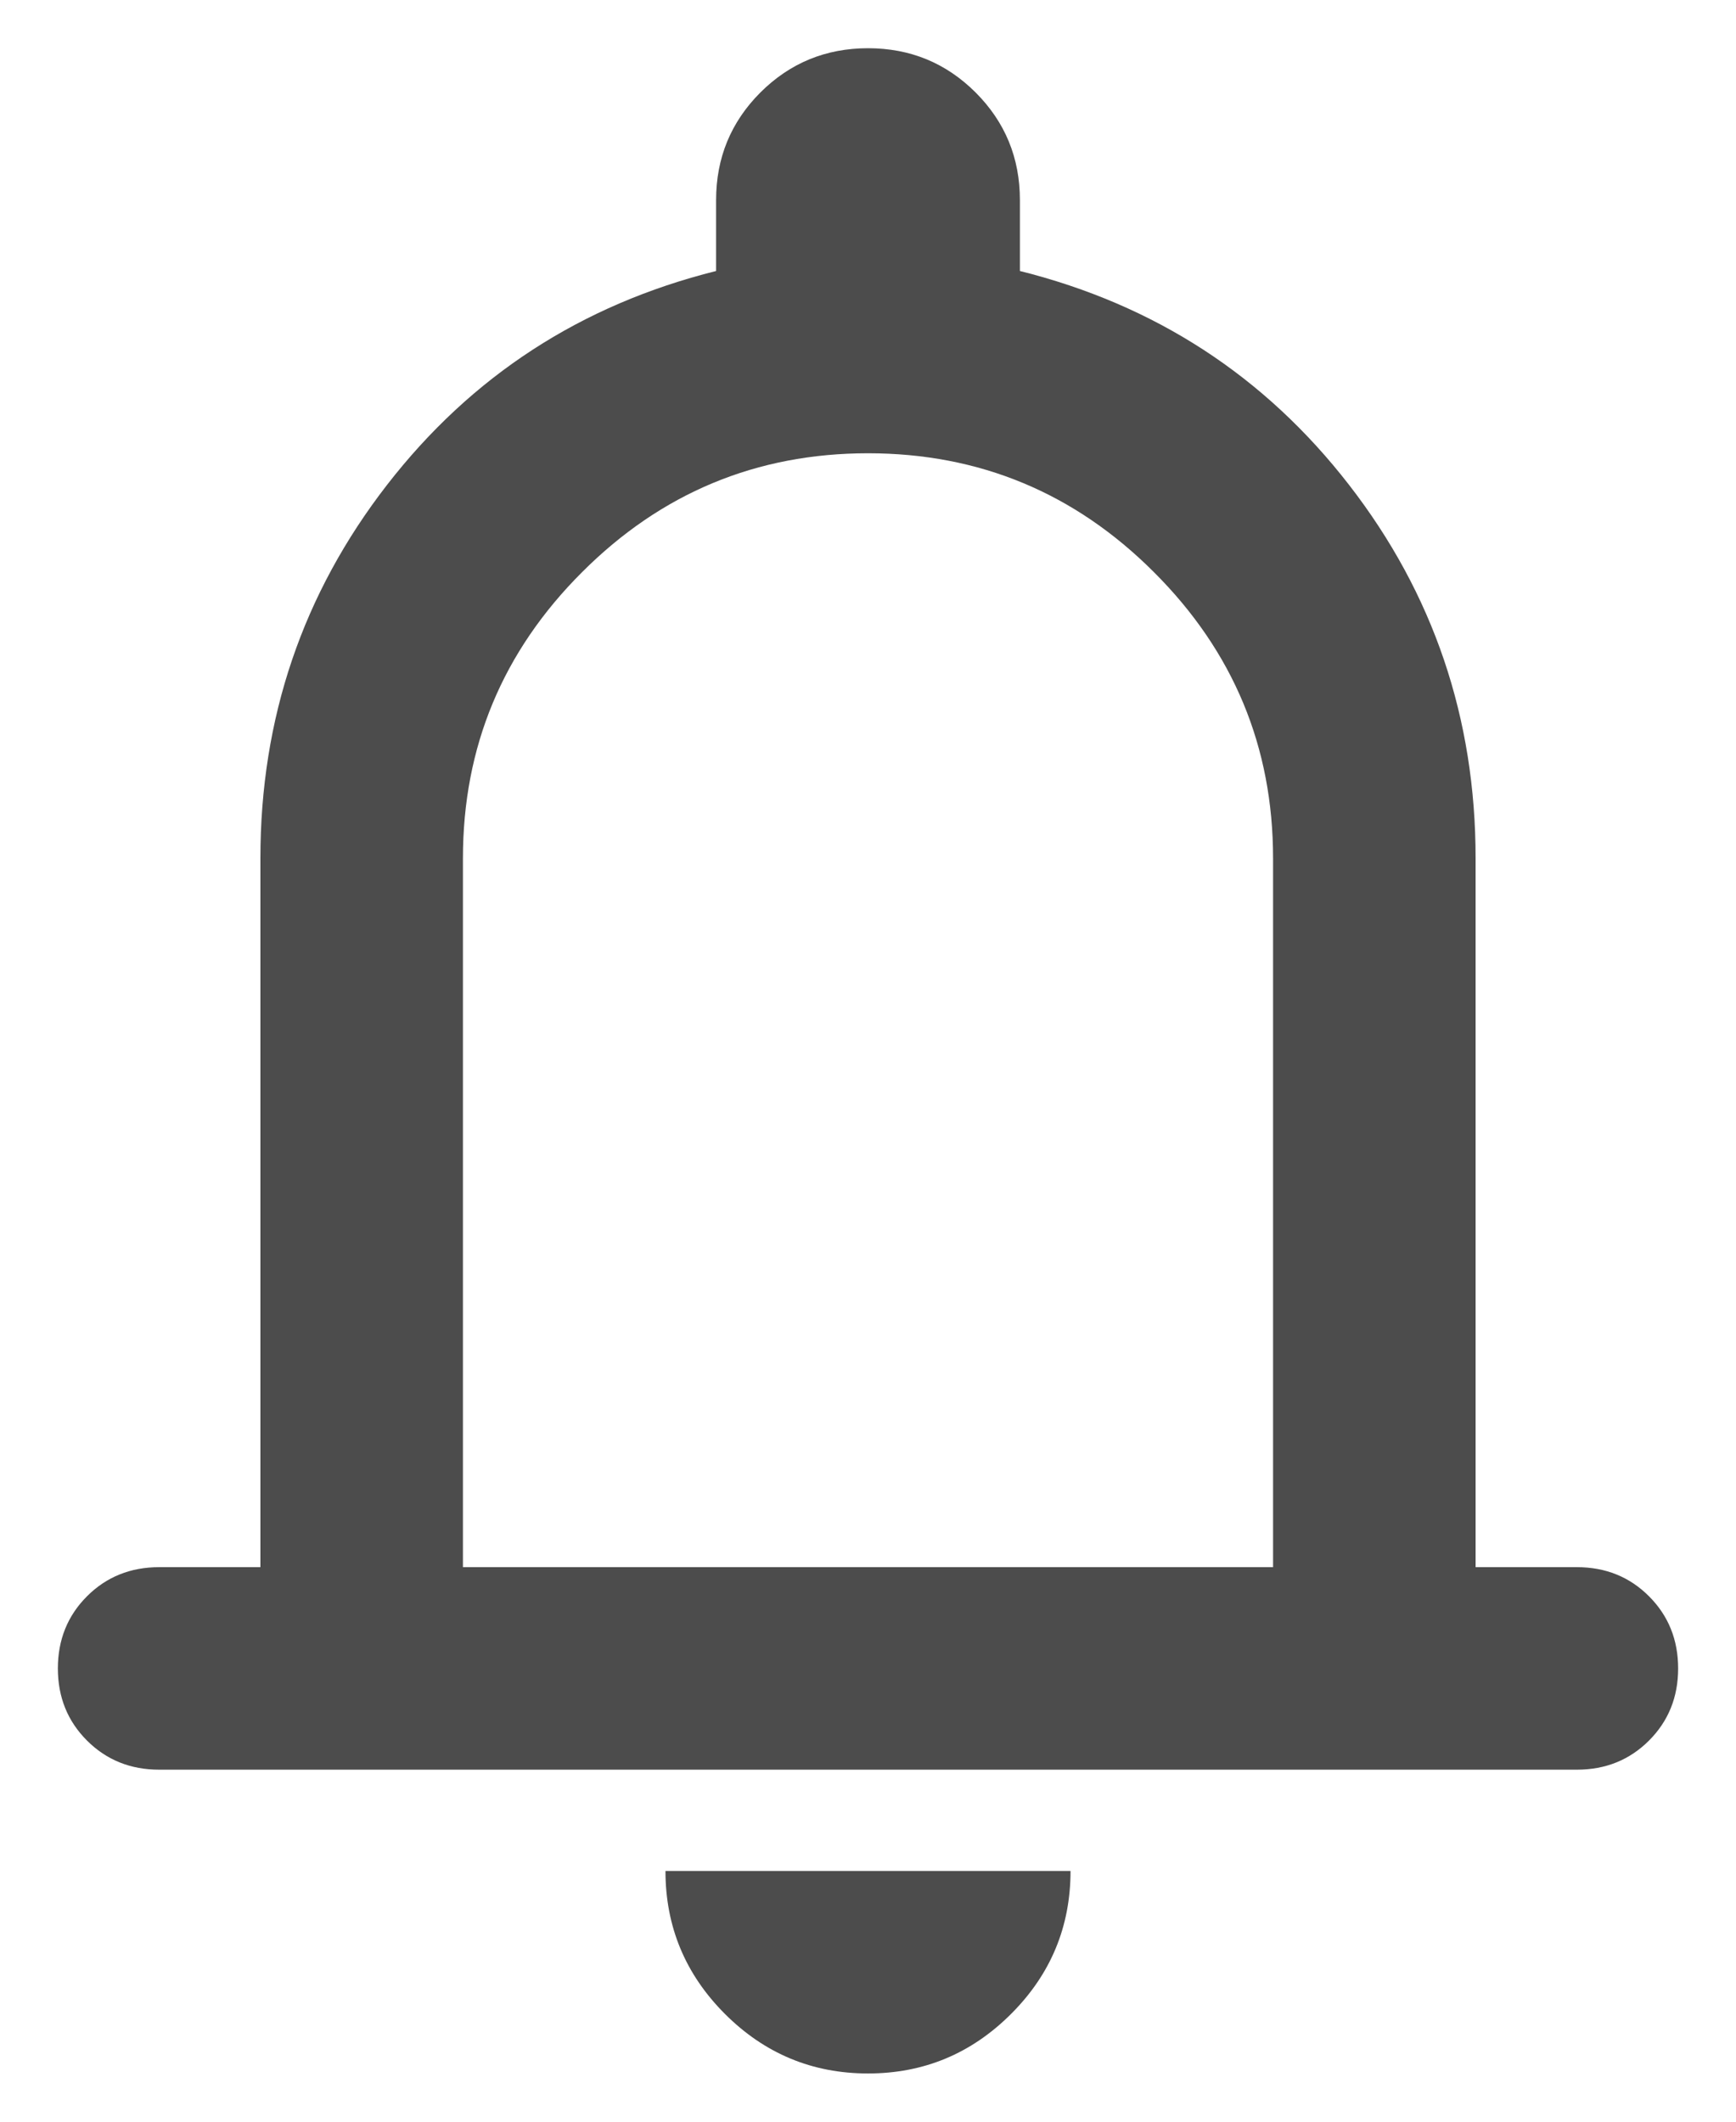 <svg width="18" height="22" viewBox="0 0 18 22" fill="none" xmlns="http://www.w3.org/2000/svg">
<path d="M1.65 18.35C1.353 18.35 1.103 18.249 0.902 18.048C0.701 17.847 0.6 17.598 0.6 17.3C0.6 17.003 0.701 16.753 0.902 16.552C1.103 16.351 1.353 16.25 1.65 16.25H2.7V8.9C2.7 7.447 3.138 6.157 4.013 5.028C4.888 3.899 6.025 3.16 7.425 2.81V2.075C7.425 1.637 7.578 1.266 7.884 0.959C8.191 0.653 8.563 0.5 9 0.5C9.438 0.5 9.809 0.653 10.116 0.959C10.422 1.266 10.575 1.637 10.575 2.075V2.81C11.975 3.16 13.113 3.899 13.988 5.028C14.863 6.157 15.3 7.447 15.3 8.9V16.25H16.35C16.648 16.25 16.897 16.351 17.098 16.552C17.299 16.753 17.4 17.003 17.4 17.3C17.4 17.598 17.299 17.847 17.098 18.048C16.897 18.249 16.648 18.35 16.35 18.35H1.65ZM9 21.5C8.423 21.5 7.928 21.294 7.517 20.883C7.106 20.472 6.9 19.977 6.9 19.4H11.1C11.1 19.977 10.895 20.472 10.483 20.883C10.072 21.294 9.578 21.5 9 21.5ZM4.8 16.25H13.2V8.9C13.2 7.745 12.789 6.756 11.966 5.934C11.144 5.111 10.155 4.7 9 4.7C7.845 4.7 6.856 5.111 6.034 5.934C5.211 6.756 4.8 7.745 4.8 8.9V16.25Z" fill="#4C4C4C"/>
</svg>
